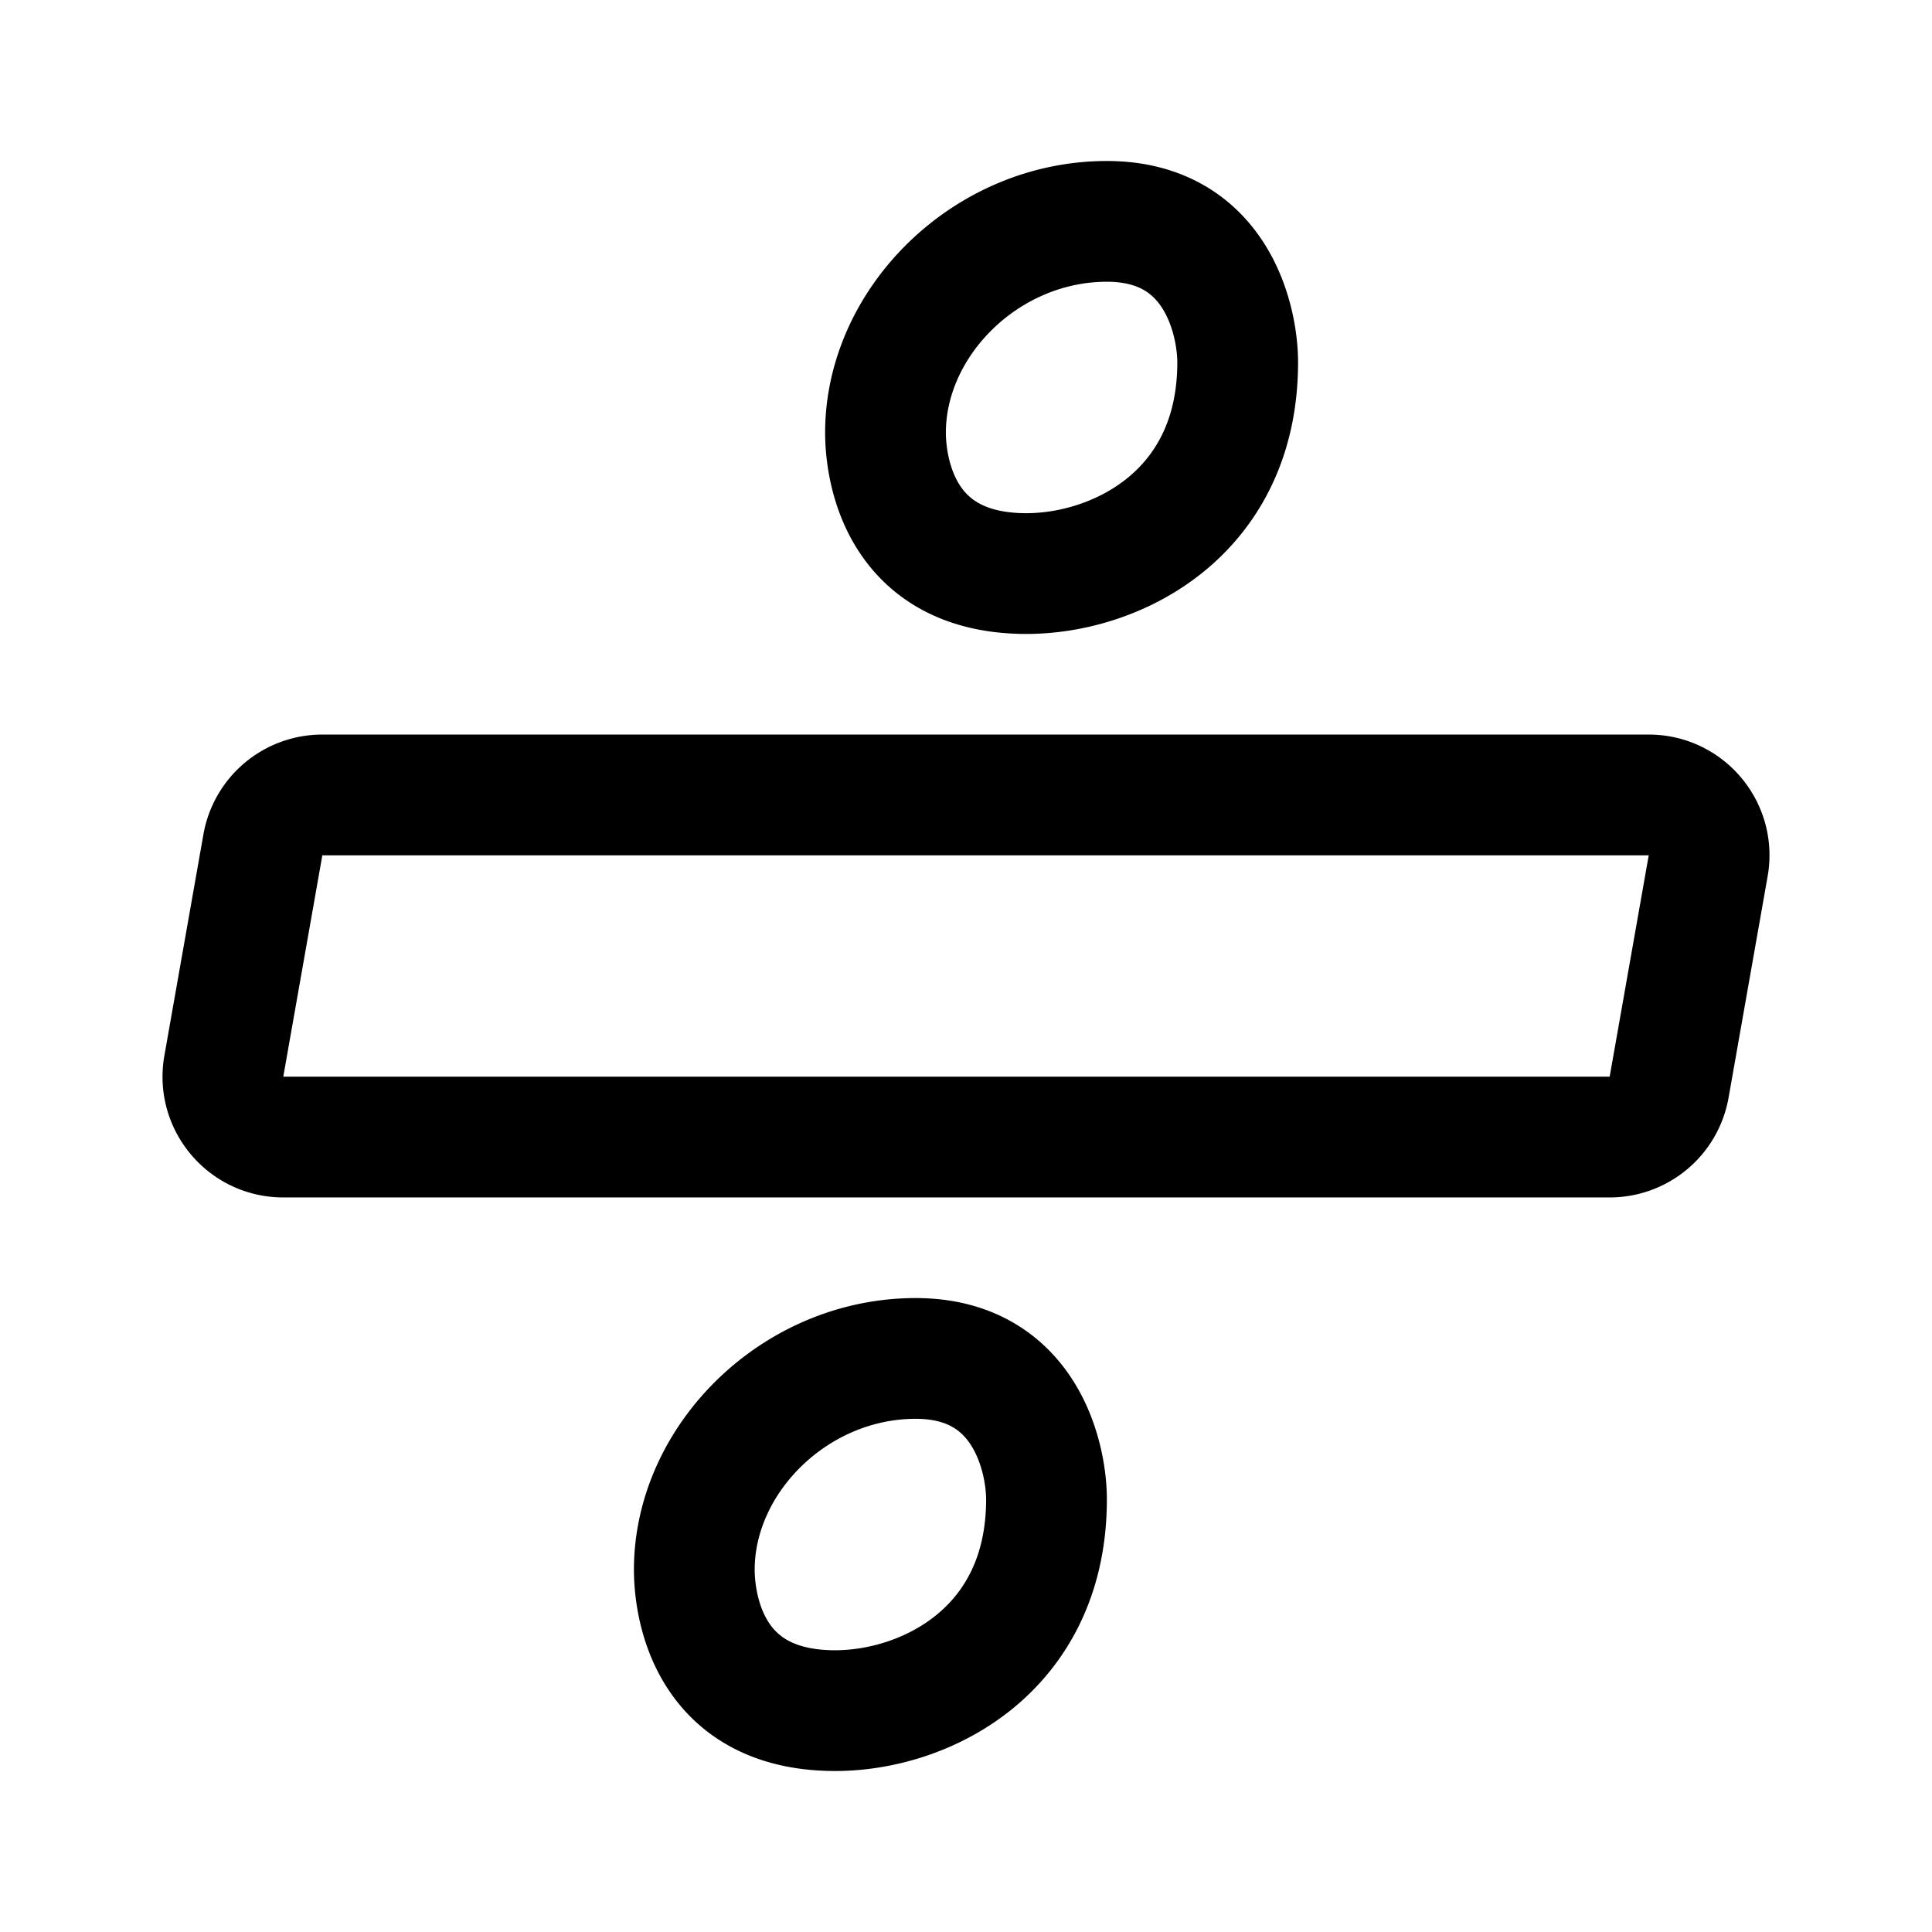 <svg xmlns="http://www.w3.org/2000/svg" width="192" height="192" fill="none"><path stroke="#000" stroke-linecap="round" stroke-linejoin="round" stroke-width="12" d="M110 22c11 0 13 10 13 14 0 15-12 21-21 21-13 0-14-11-14-14 0-11 10-21 22-21M91 135c11 0 13 10 13 14 0 15-12 21-21 21-13 0-14-11-14-14 0-11 10-21 22-21M26.125 83.957A6 6 0 0 1 32.034 79h131.814c3.731 0 6.558 3.369 5.909 7.043l-3.882 22a6 6 0 0 1-5.909 4.957H28.151c-3.73 0-6.556-3.369-5.908-7.043z"/></svg>